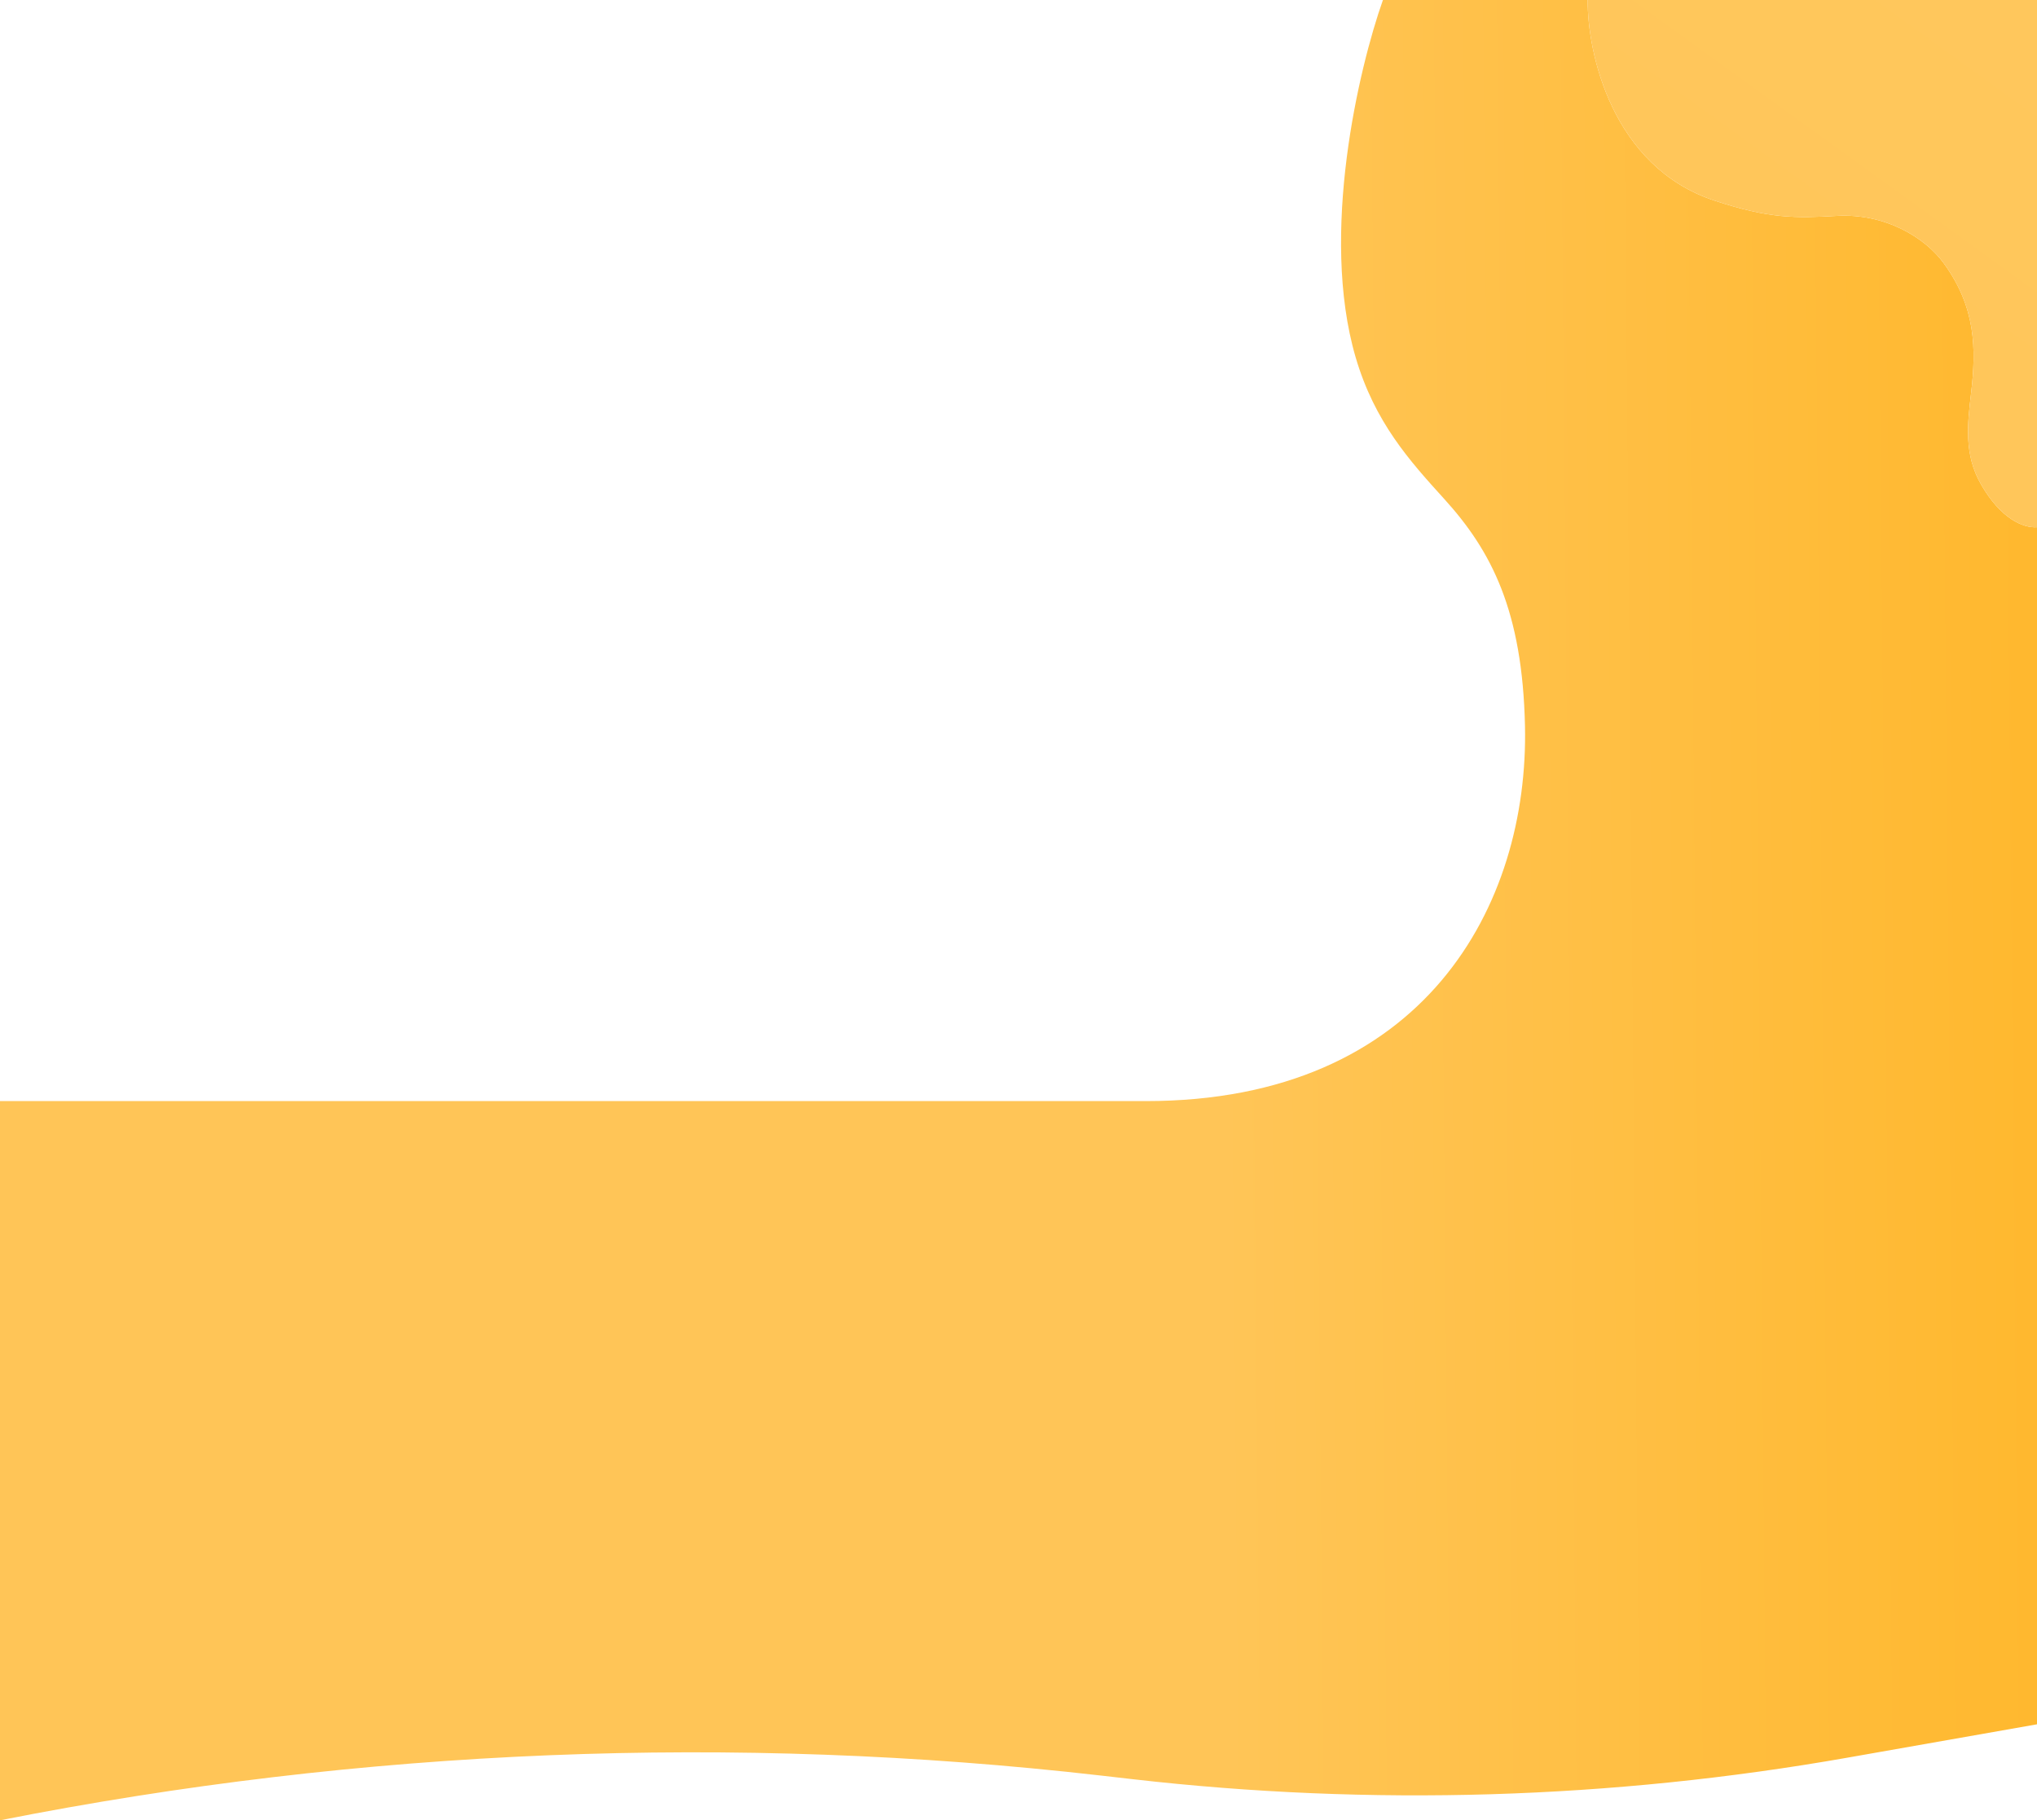 <svg width="1920" height="1716" viewBox="0 0 1920 1716" fill="none" xmlns="http://www.w3.org/2000/svg">
<path fill-rule="evenodd" clip-rule="evenodd" d="M1437.39 684.322C1441.08 852.826 1343.02 1038 1080.02 1038H0V1716C341.602 1648.41 691.618 1634.17 1037.58 1673.8L1067.78 1677.26C1292.08 1702.95 1518.92 1696.12 1741.27 1656.97L1920 1625.5V968V496.996C1906.81 497.893 1885.81 488.93 1867.26 456.663C1851.06 428.491 1854.42 399.917 1857.86 370.791C1862.84 328.43 1862.36 289.63 1832 248C1814.5 224 1777 200.977 1731.5 203.5C1692.45 205.666 1668.1 206.302 1616.07 189.119C1519.44 157.21 1496.11 49.744 1496.52 0H1303.5C1280.78 64.085 1243.81 220.399 1277.7 336.559C1295.62 397.985 1328.79 434.548 1361.41 470.507C1405.91 519.549 1435.01 575.984 1437.39 684.322Z" fill="url(#paint0_linear_71_161)"/>
<path d="M1920 0H1496.52C1496.11 49.744 1519.44 157.21 1616.07 189.119C1668.1 206.302 1692.45 205.666 1731.5 203.5C1777 200.977 1814.5 224 1832 248C1862.36 289.63 1862.84 328.43 1857.86 370.791C1854.42 399.917 1851.06 428.491 1867.26 456.663C1885.81 488.93 1906.81 497.893 1920 496.996V0Z" fill="url(#paint1_linear_71_161)"/>
<defs>
<linearGradient id="paint0_linear_71_161" x1="1145.2" y1="267.986" x2="1920.02" y2="260.944" gradientUnits="userSpaceOnUse">
<stop stop-color="#FFC557"/>
<stop offset="1" stop-color="#FFB82E"/>
</linearGradient>
<linearGradient id="paint1_linear_71_161" x1="1214.3" y1="592.656" x2="1737.73" y2="-131.711" gradientUnits="userSpaceOnUse">
<stop stop-color="#FFC557"/>
<stop offset="1" stop-color="#FFC75C"/>
</linearGradient>
</defs>
</svg>
